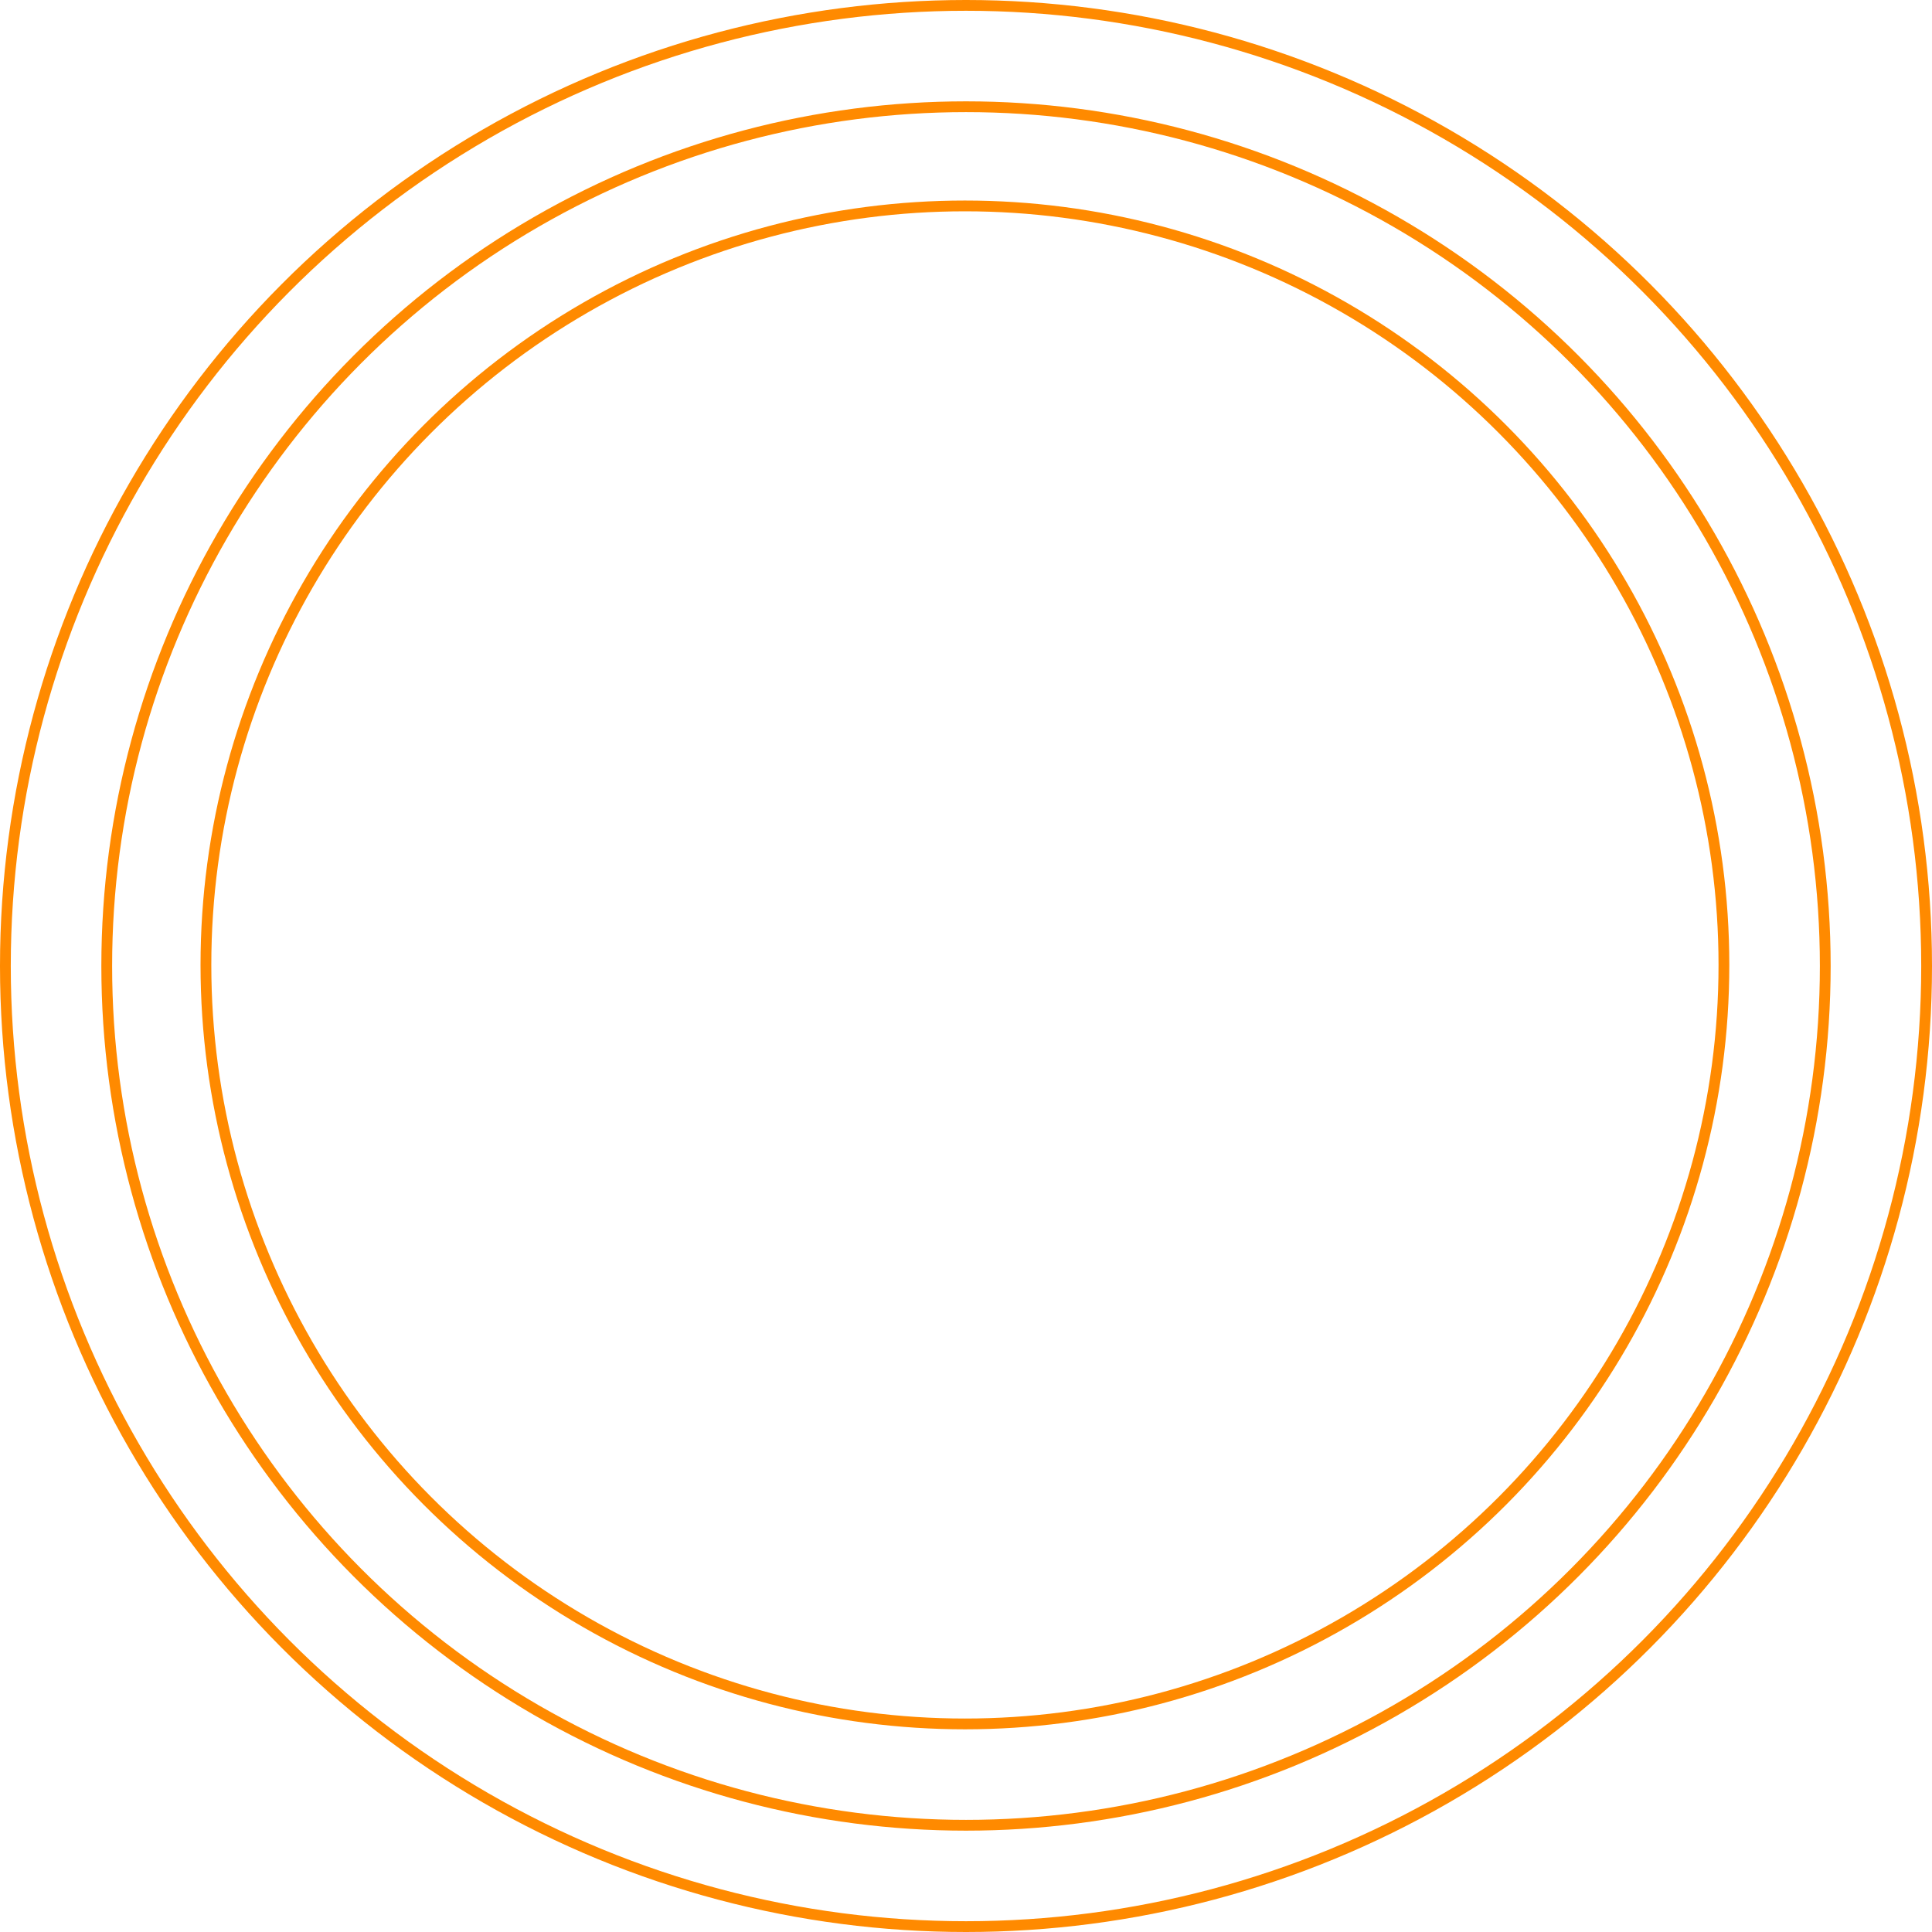 <svg width="896" height="896" viewBox="0 0 896 896" fill="none" xmlns="http://www.w3.org/2000/svg">
<g id="Matin">
<circle id="Matin_2" cx="447.5" cy="447.5" r="352" stroke="#FF8A00" stroke-width="5"/>
<circle id="Matin_3" cx="448" cy="448" r="398.5" stroke="#FF8A00" stroke-width="5"/>
<circle id="Matin_4" cx="448" cy="448" r="445.5" stroke="#FF8A00" stroke-width="5"/>
</g>
</svg>
